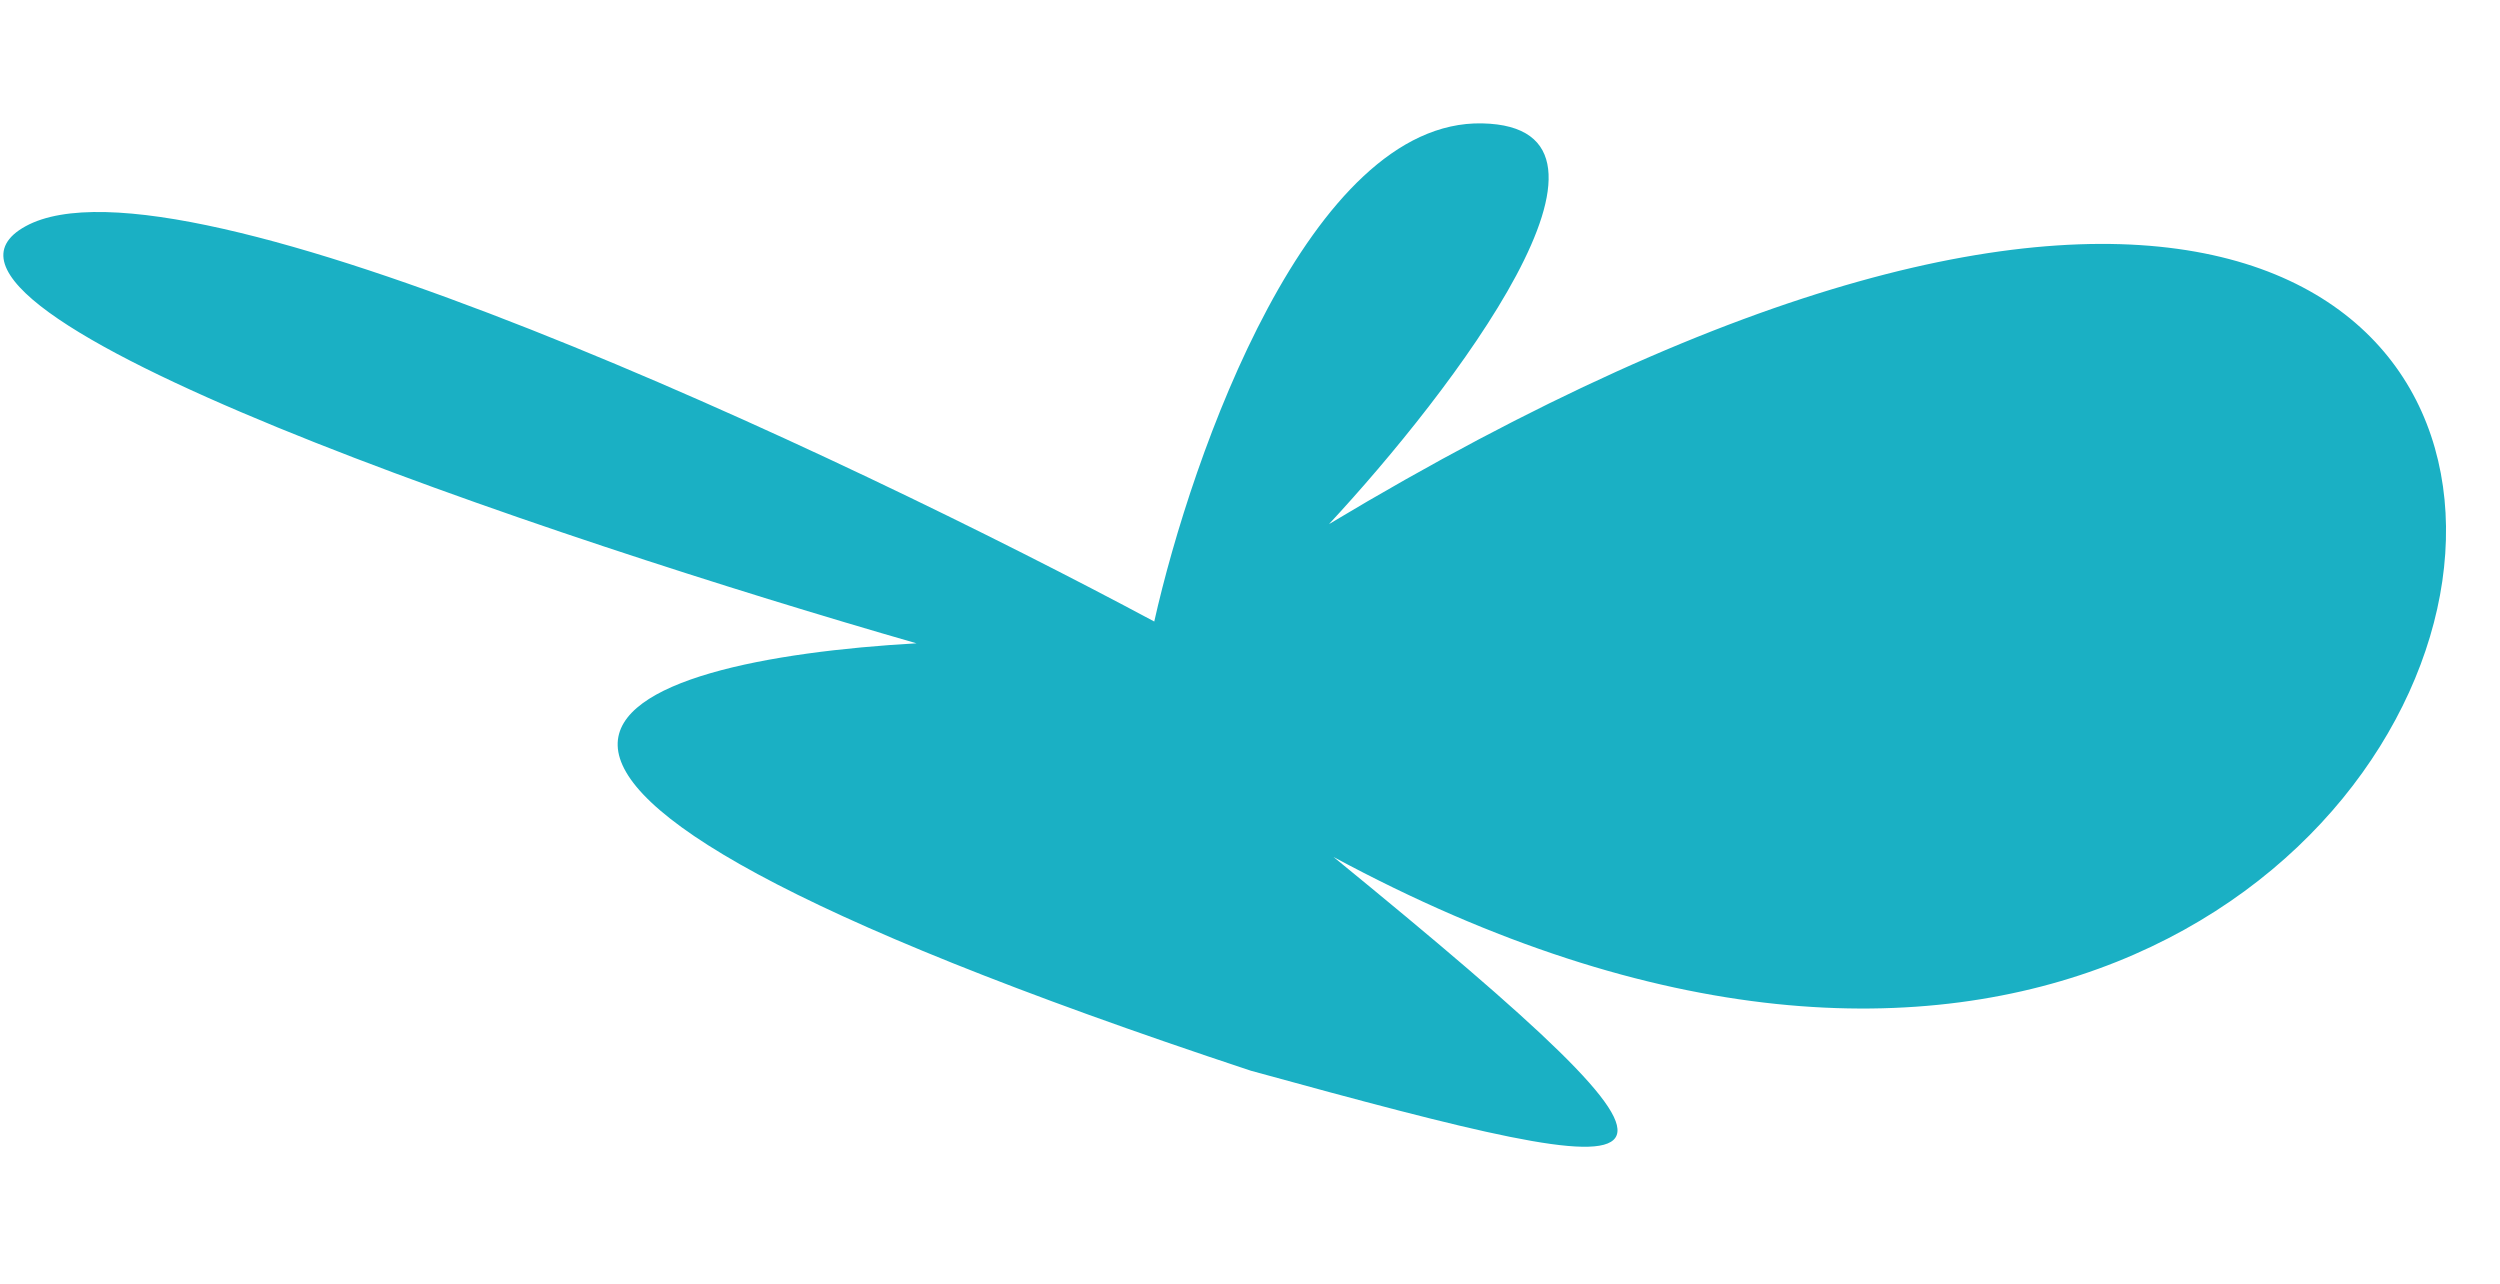 <svg width="596" height="306" viewBox="0 0 596 306" fill="none" xmlns="http://www.w3.org/2000/svg">
<path d="M353.346 29.414C394.4 30.253 346.101 93.461 316.819 124.96C712.13 -112.412 628.959 372.131 317.899 204.293C417.566 285.708 404.029 284.352 298.221 255.264C72.517 180.548 147.925 157.368 218.493 153.365C132.368 128.609 -30.681 74.062 6.122 53.926C42.925 33.789 200.826 108.365 275.175 148.17C284.126 108.235 312.292 28.575 353.346 29.414Z" fill="#1AB0C4"/>
</svg>
